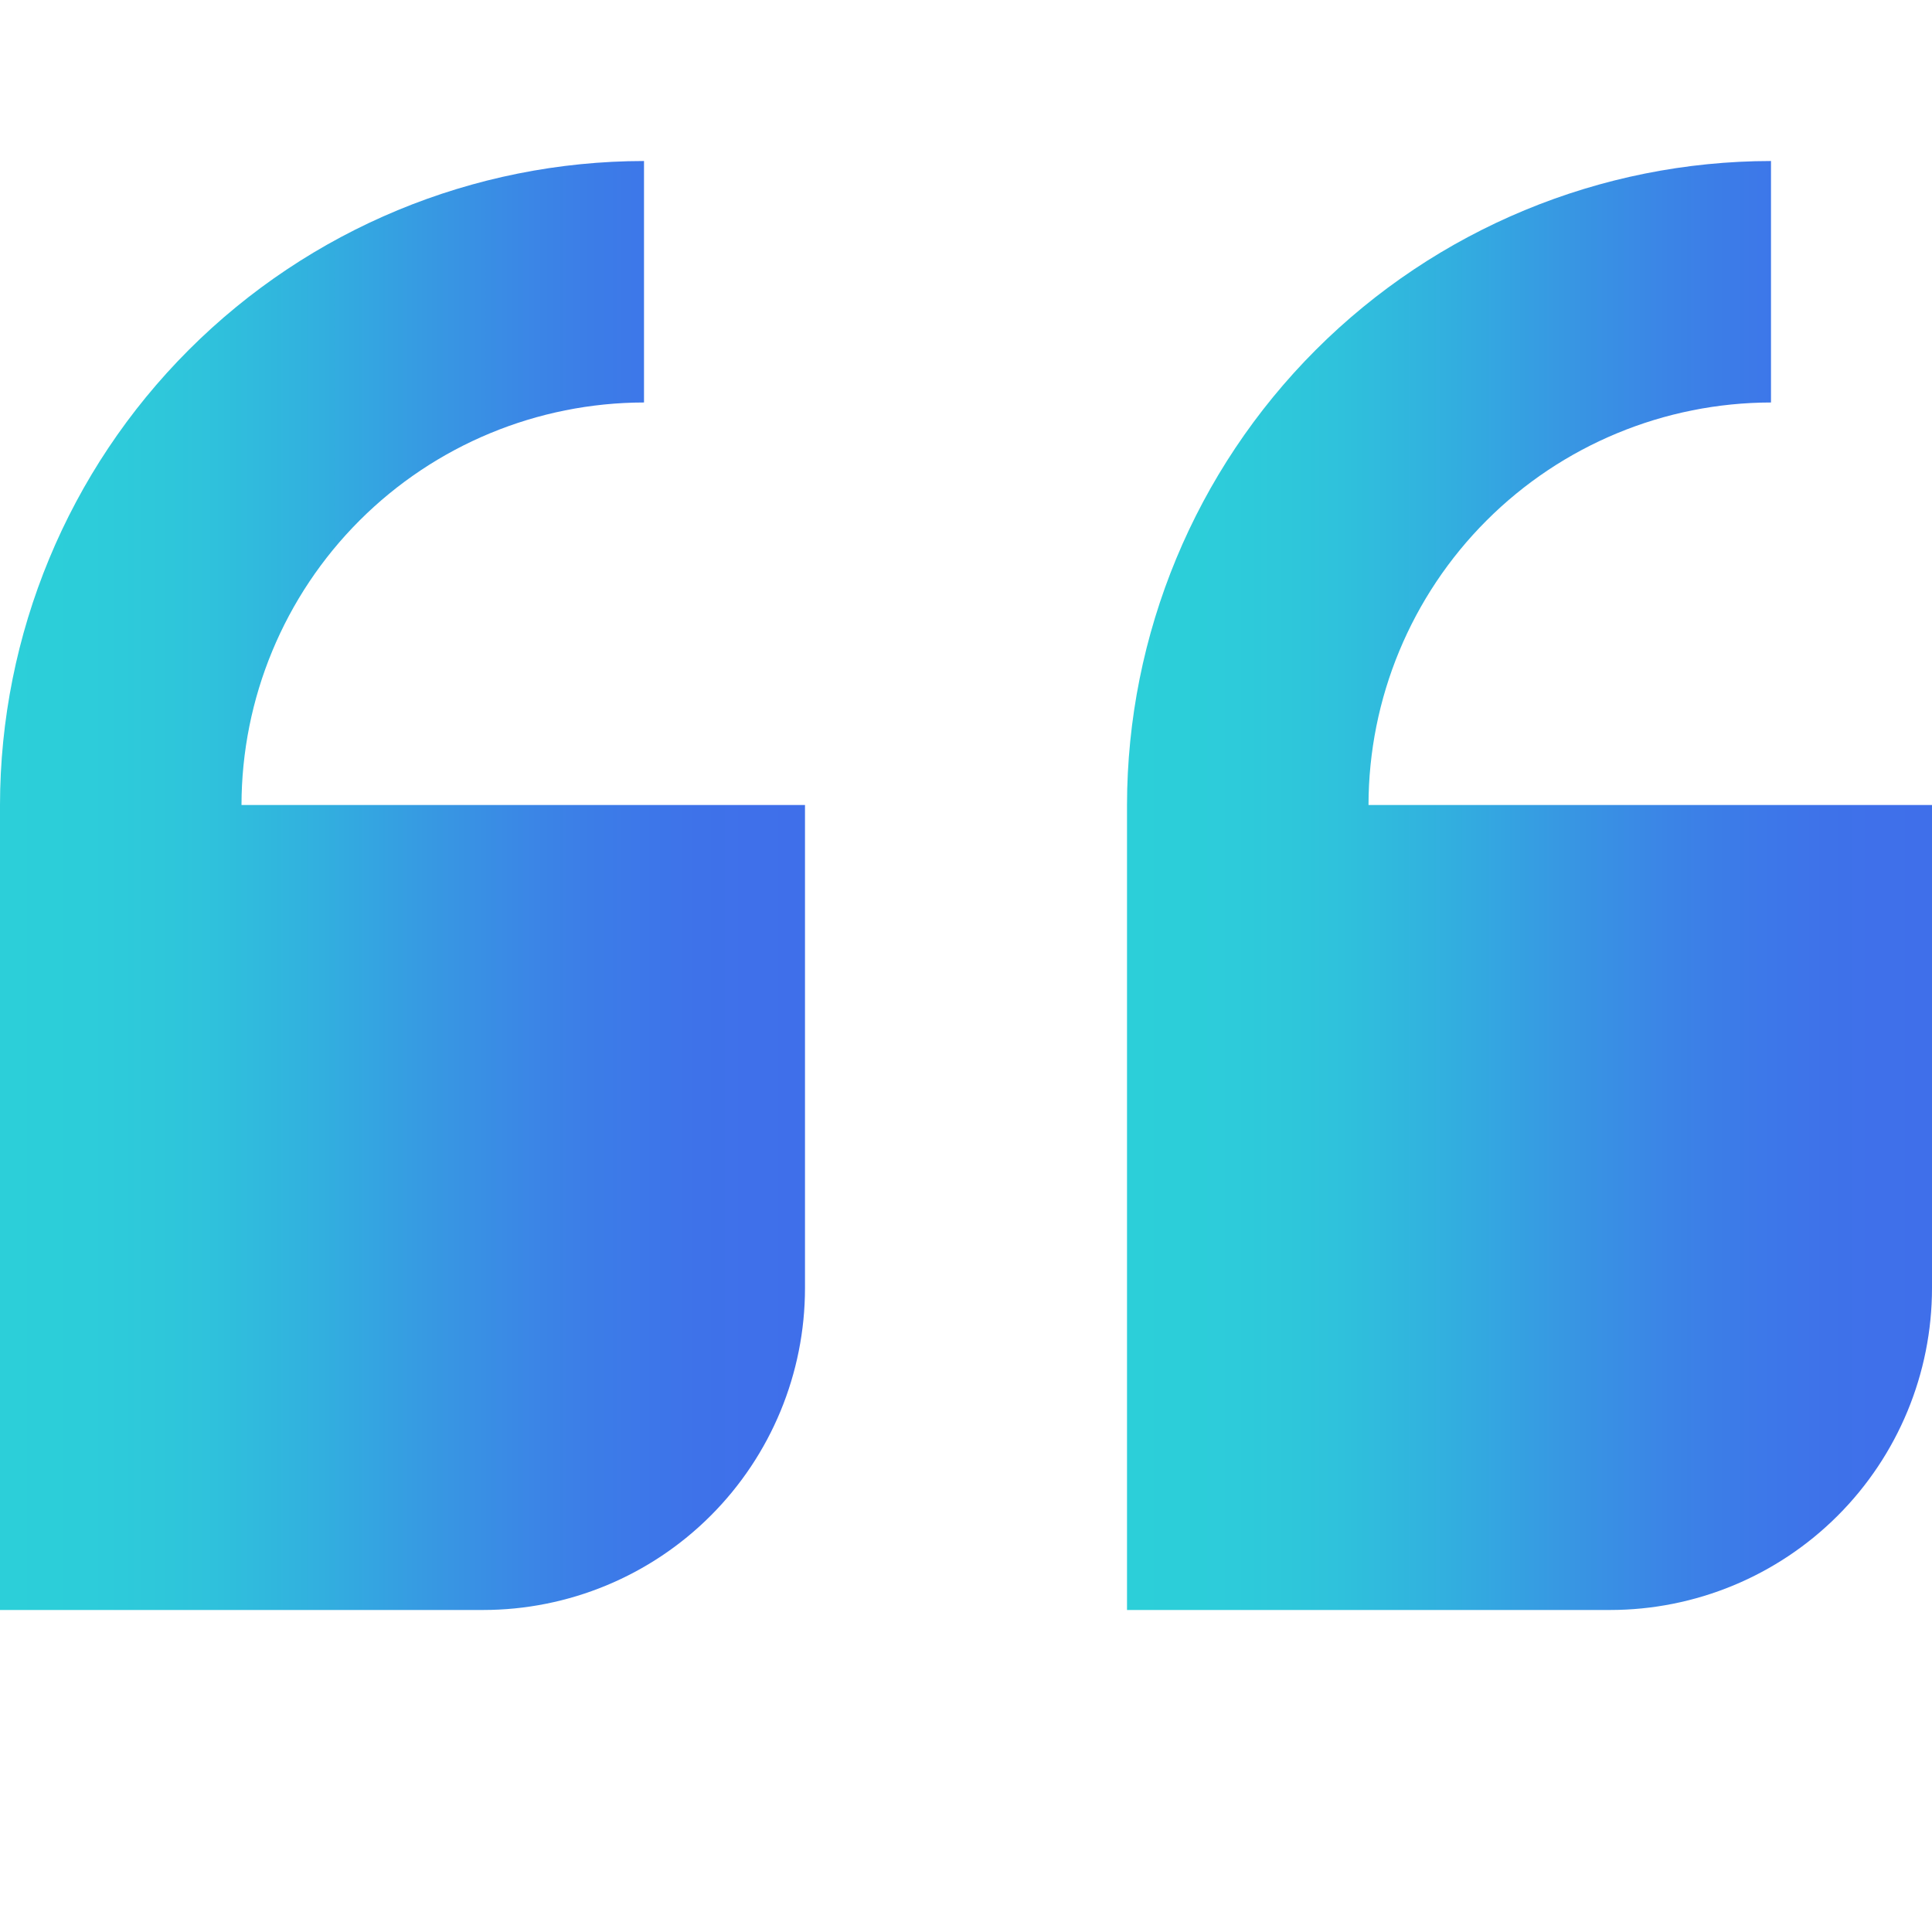<svg width="80" height="80" viewBox="0 0 80 80" fill="none" xmlns="http://www.w3.org/2000/svg">
<g clip-path="url(#clip0_817_141)">
<path d="M80 53.333V33.333H56.667C56.672 28.915 58.43 24.678 61.554 21.554C64.678 18.429 68.915 16.672 73.333 16.666V6.667C66.263 6.674 59.485 9.487 54.486 14.486C49.487 19.485 46.675 26.263 46.667 33.333V66.666H66.667C70.203 66.666 73.594 65.262 76.095 62.761C78.595 60.261 80 56.869 80 53.333Z" fill="url(#paint0_linear_817_141)"/>
<path d="M20 66.666C23.536 66.666 26.928 65.262 29.428 62.761C31.929 60.261 33.333 56.869 33.333 53.333V33.333H10C10.005 28.915 11.763 24.678 14.887 21.554C18.012 18.429 22.248 16.672 26.667 16.666V6.667C19.597 6.674 12.819 9.487 7.819 14.486C2.82 19.485 0.008 26.263 0 33.333V66.666H20Z" fill="url(#paint1_linear_817_141)"/>
</g>
<defs>
<linearGradient id="paint0_linear_817_141" x1="80" y1="36.666" x2="46.667" y2="36.666" gradientUnits="userSpaceOnUse">
<stop stop-color="#3F6FEA"/>
<stop offset="0.067" stop-color="#3F70EA"/>
<stop offset="0.133" stop-color="#3E72E9"/>
<stop offset="0.2" stop-color="#3D77E9"/>
<stop offset="0.267" stop-color="#3C7DE7"/>
<stop offset="0.333" stop-color="#3B85E6"/>
<stop offset="0.4" stop-color="#398FE4"/>
<stop offset="0.467" stop-color="#3799E2"/>
<stop offset="0.533" stop-color="#34A4E1"/>
<stop offset="0.6" stop-color="#32AFDF"/>
<stop offset="0.667" stop-color="#30B8DD"/>
<stop offset="0.733" stop-color="#2FC1DC"/>
<stop offset="0.8" stop-color="#2EC7DA"/>
<stop offset="0.867" stop-color="#2DCBDA"/>
<stop offset="0.933" stop-color="#2CCED9"/>
<stop offset="1" stop-color="#2CCFD9"/>
</linearGradient>
<linearGradient id="paint1_linear_817_141" x1="33.333" y1="36.666" x2="-2.83569e-07" y2="36.666" gradientUnits="userSpaceOnUse">
<stop stop-color="#3F6FEA"/>
<stop offset="0.067" stop-color="#3F70EA"/>
<stop offset="0.133" stop-color="#3E72E9"/>
<stop offset="0.2" stop-color="#3D77E9"/>
<stop offset="0.267" stop-color="#3C7DE7"/>
<stop offset="0.333" stop-color="#3B85E6"/>
<stop offset="0.4" stop-color="#398FE4"/>
<stop offset="0.467" stop-color="#3799E2"/>
<stop offset="0.533" stop-color="#34A4E1"/>
<stop offset="0.6" stop-color="#32AFDF"/>
<stop offset="0.667" stop-color="#30B8DD"/>
<stop offset="0.733" stop-color="#2FC1DC"/>
<stop offset="0.8" stop-color="#2EC7DA"/>
<stop offset="0.867" stop-color="#2DCBDA"/>
<stop offset="0.933" stop-color="#2CCED9"/>
<stop offset="1" stop-color="#2CCFD9"/>
</linearGradient>
<clipPath id="clip0_817_141">
<rect width="80" height="80" fill="white" transform="matrix(-1 0 0 -1 80 80)"/>
</clipPath>
</defs>
</svg>
